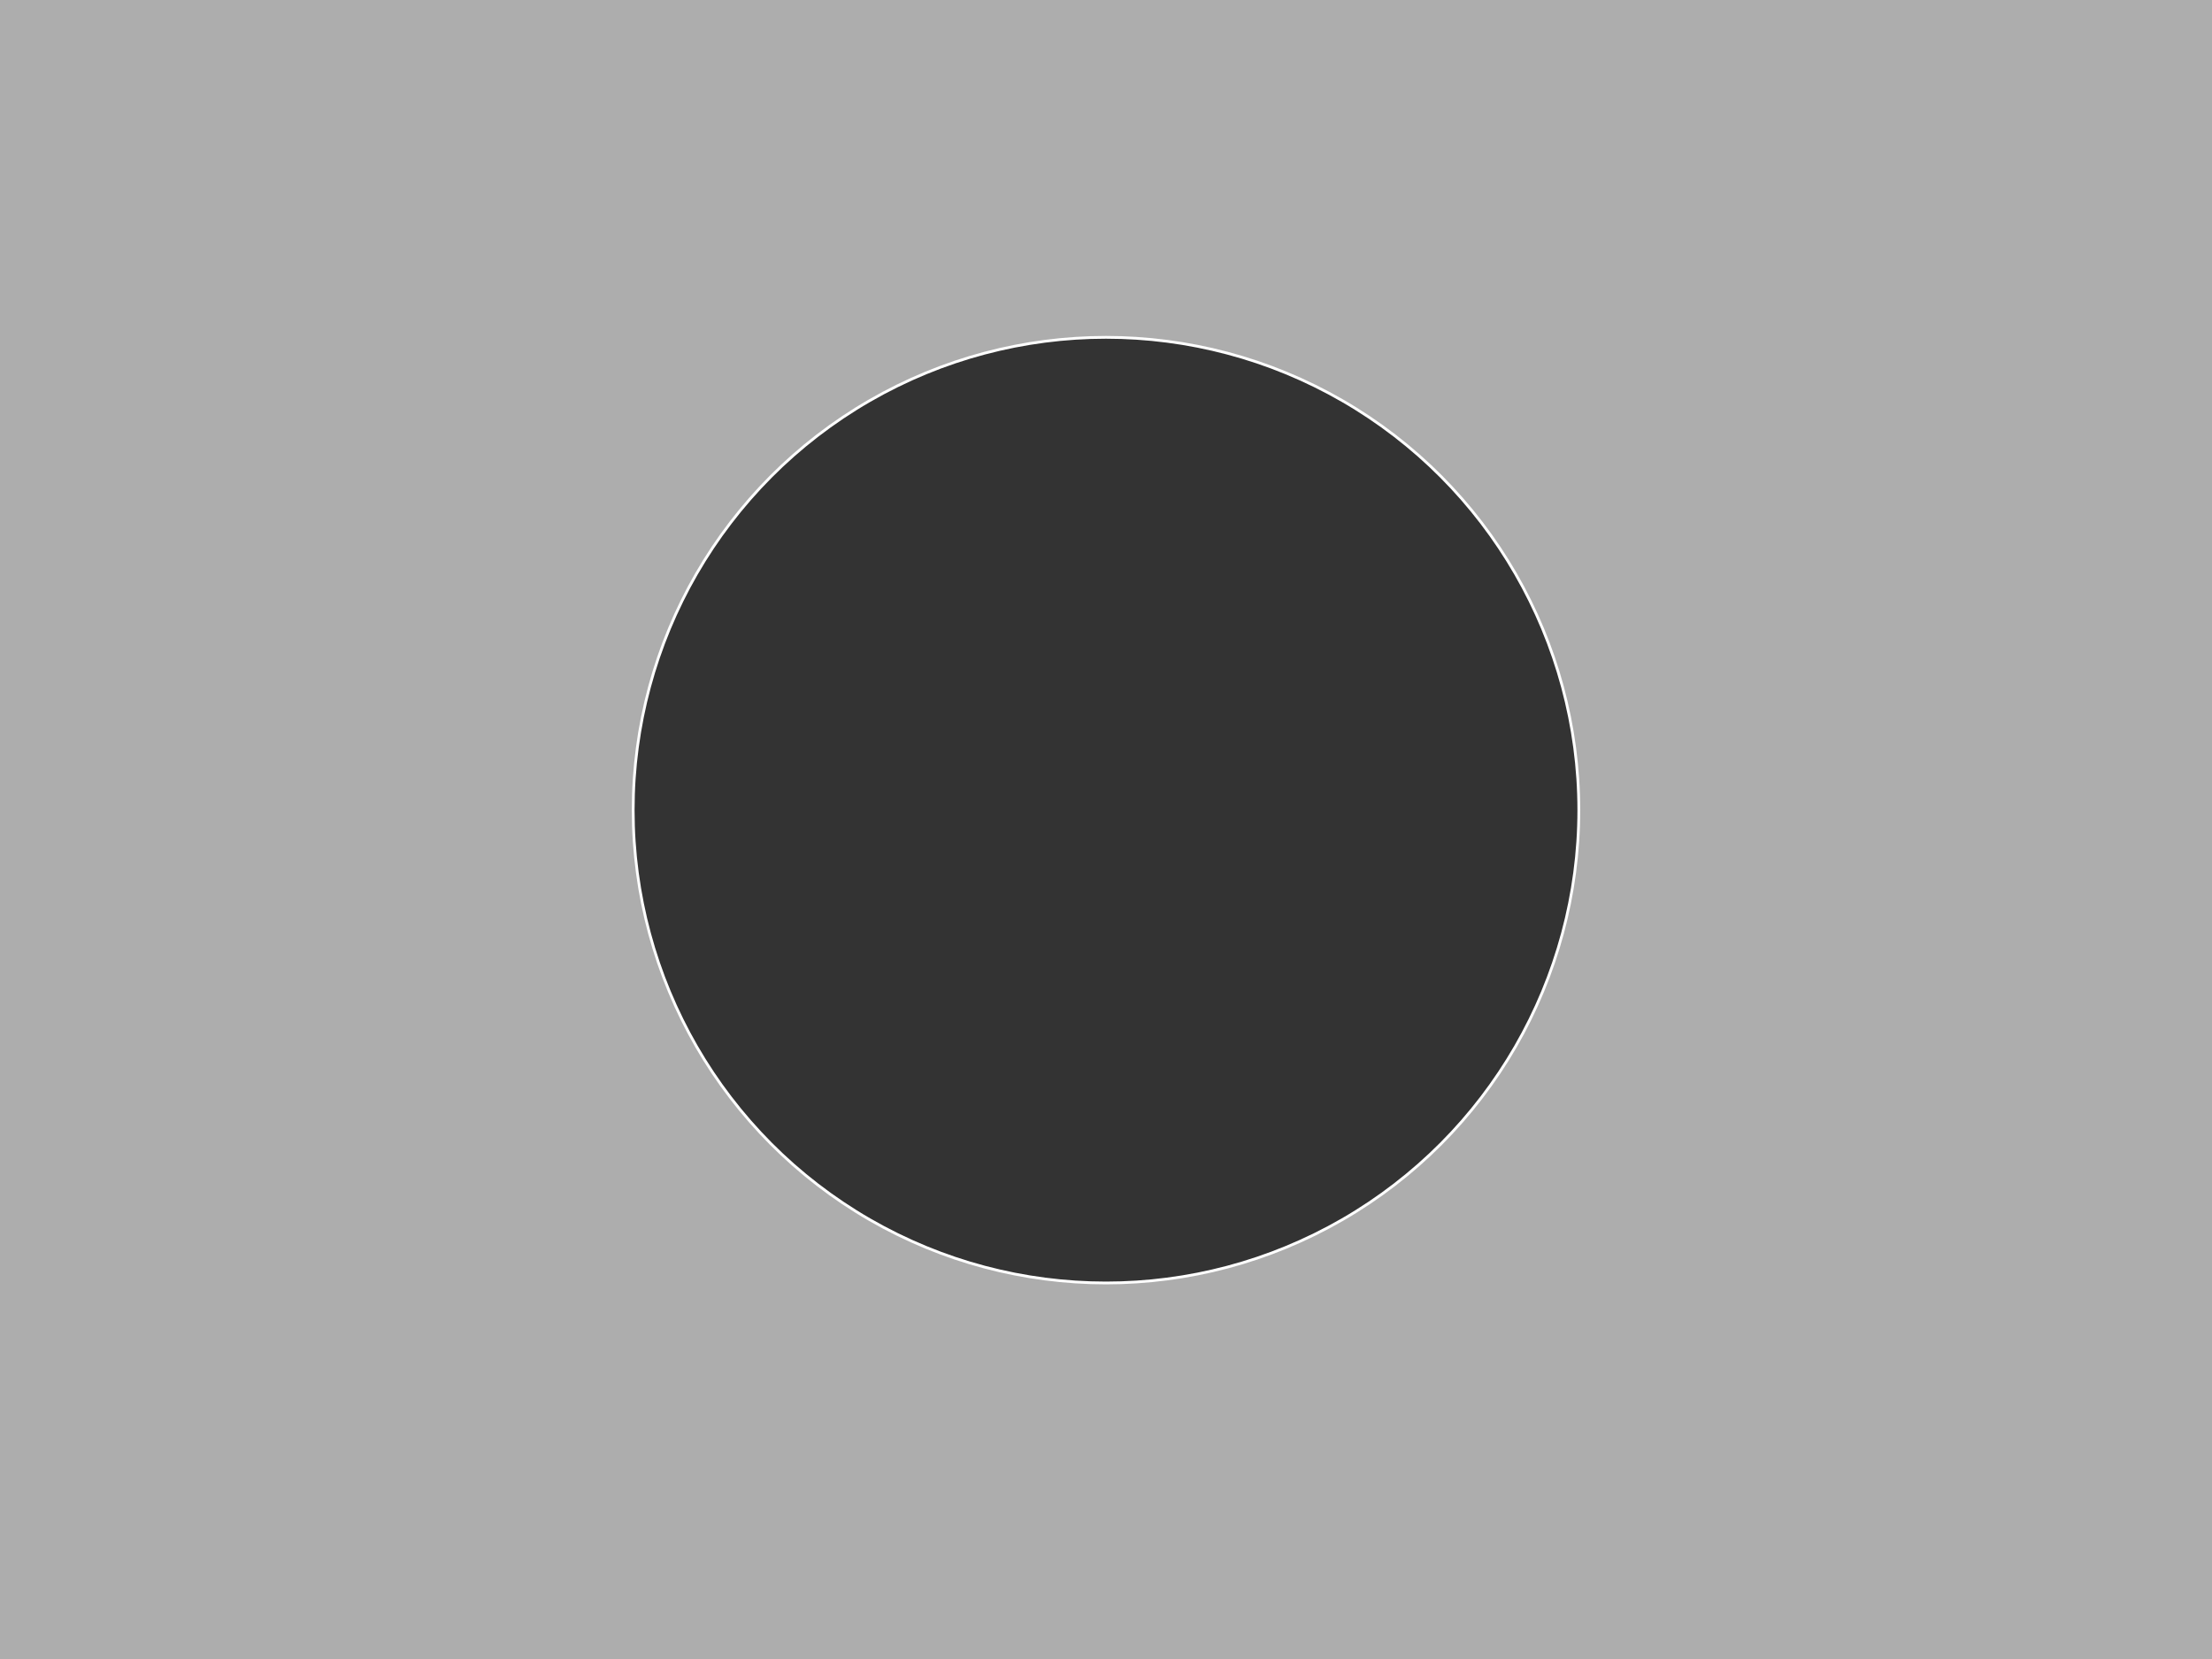 <svg xmlns="http://www.w3.org/2000/svg" viewBox="0 0 800 600" width="800" height="600">
    <rect x="0" y="0" width="800" height="600" fill="#333333" stroke="none"/>
    <path id="mask" fill="#FFFFFF" opacity="0.6" fill-rule="evenodd"
        d="M0,0 L800,0 L800,600 L0,600 L0,0 Z M400,464 C494.441,464 571,387.441 571,293 C571,198.559 494.441,122 400,122 C305.559,122 229,198.559 229,293 C229,387.441 305.559,464 400,464 Z" />
    <circle id="outline" fill="none" stroke="#FFFFFF" cx="400" cy="293" r="171" />
</svg>
